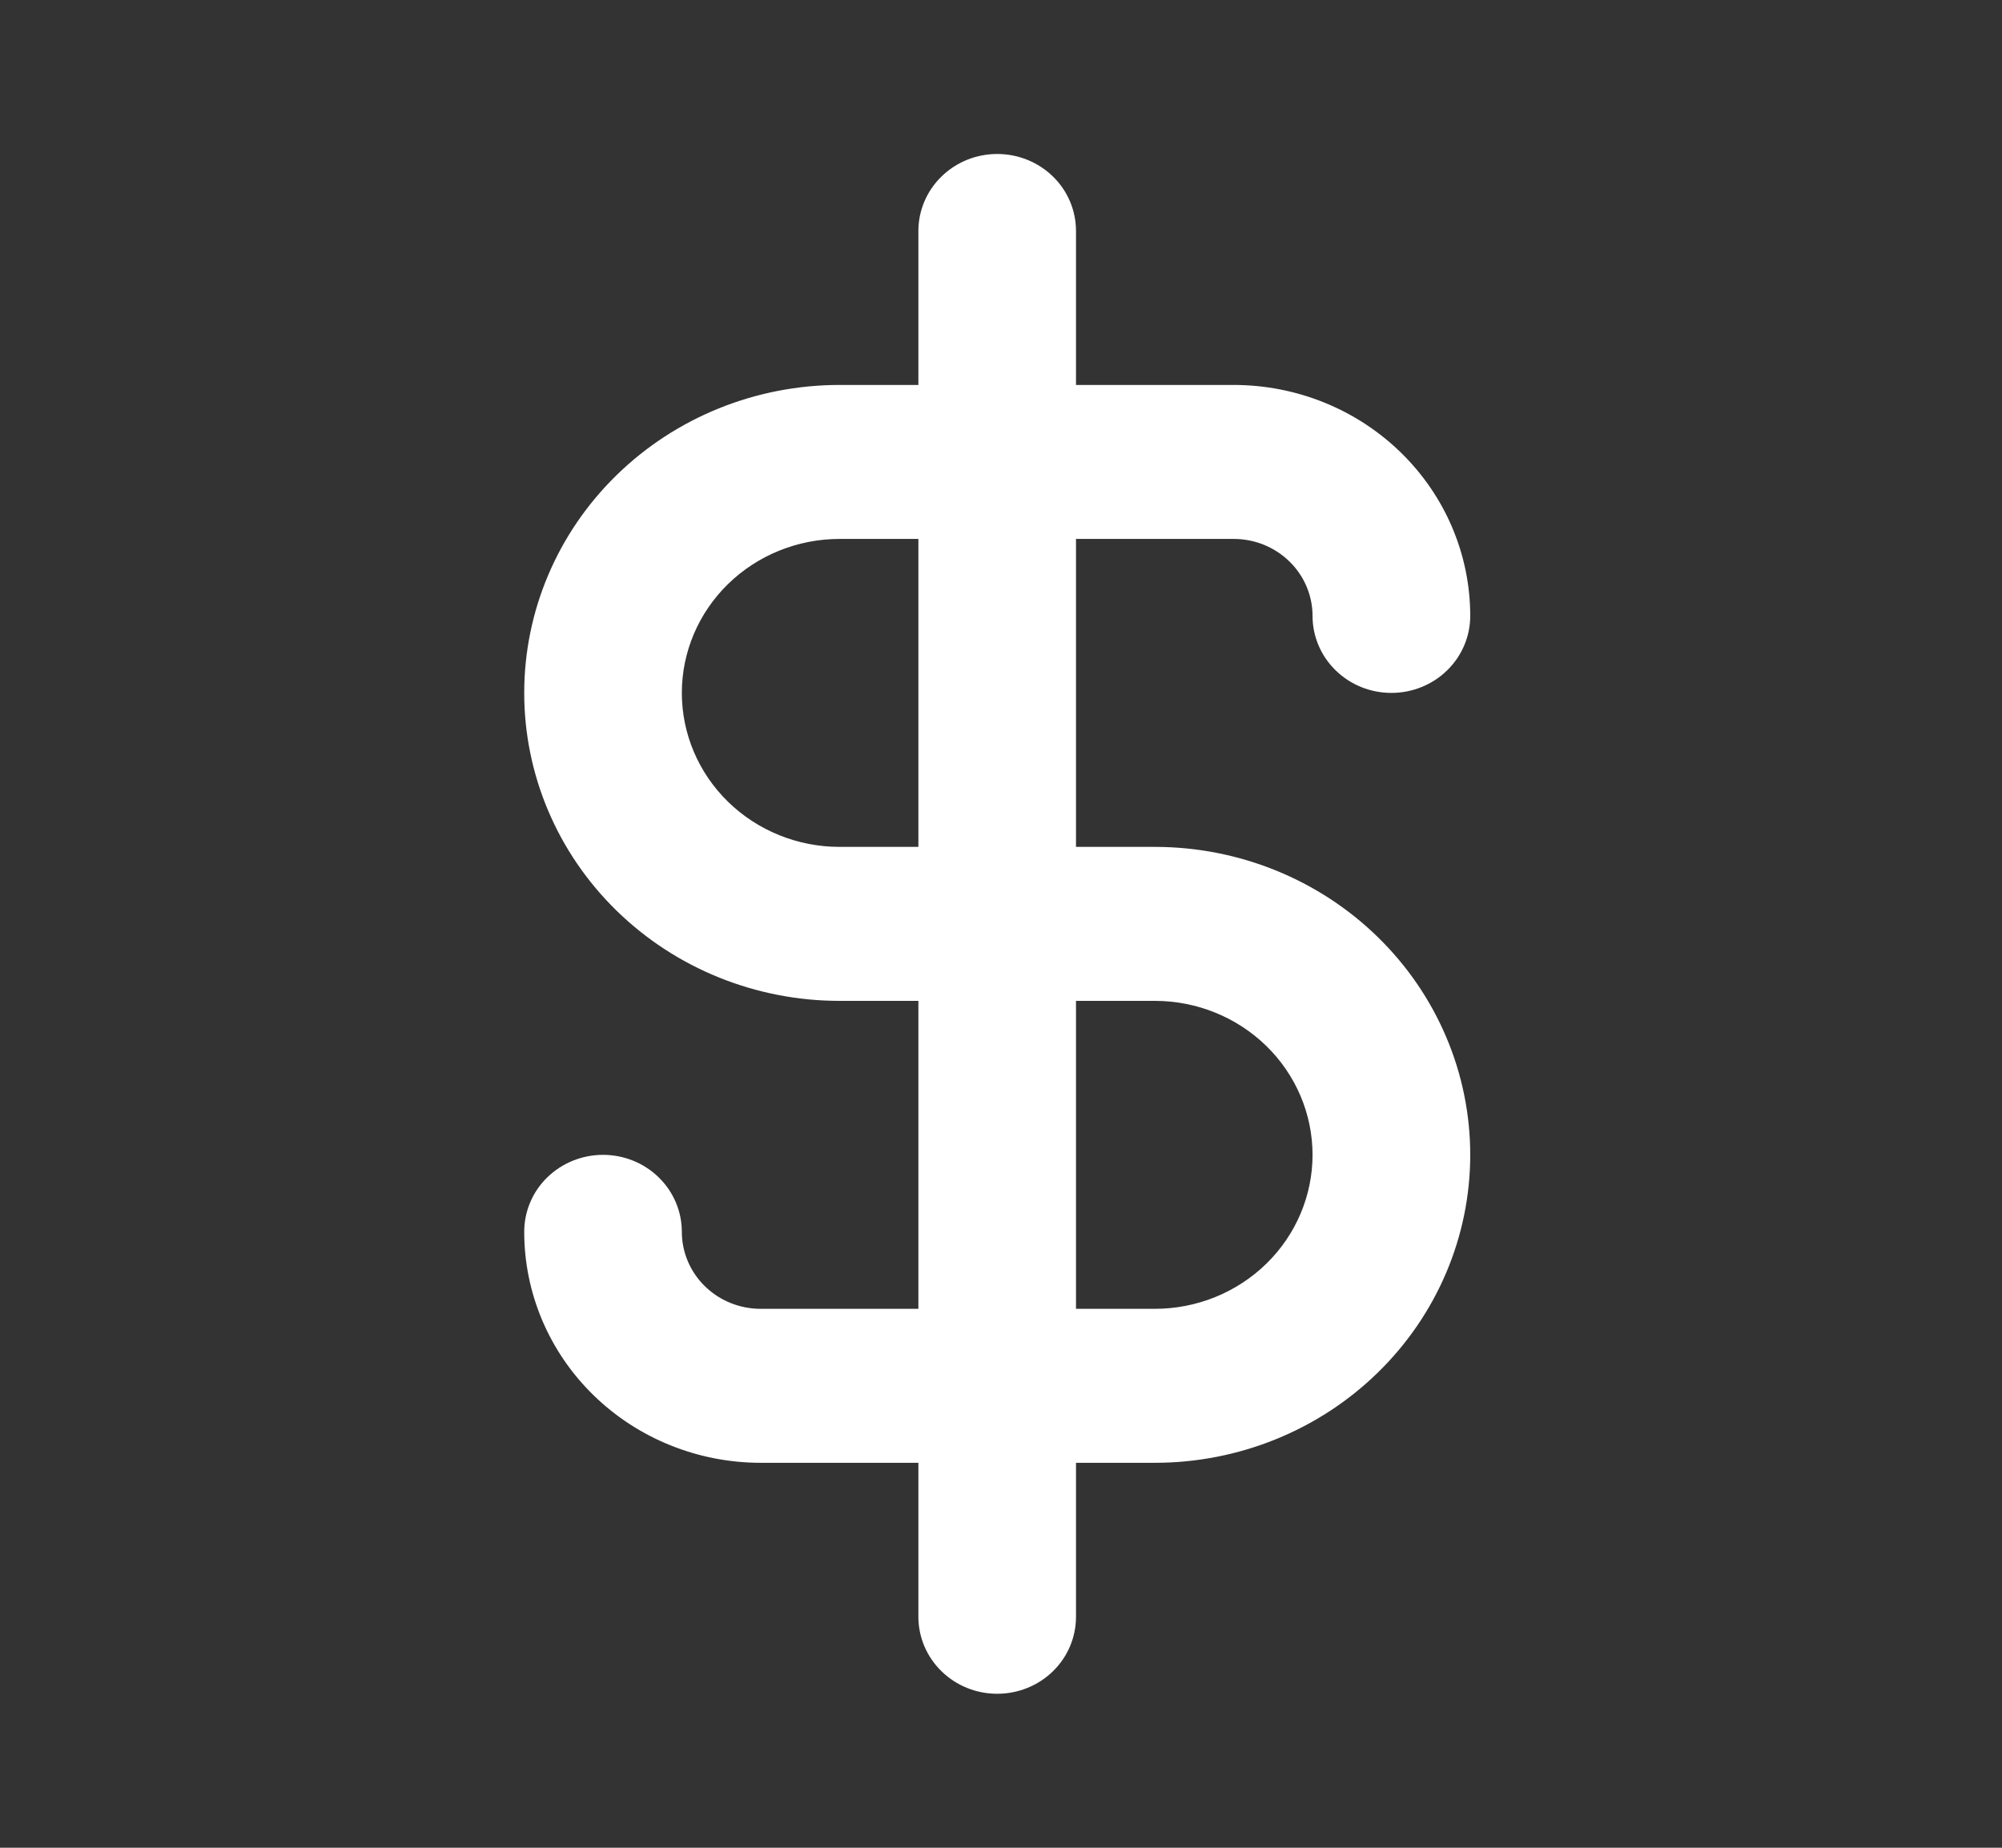 <svg width="26" height="24" viewBox="0 0 26 24" fill="none" xmlns="http://www.w3.org/2000/svg">
<rect x="0" y="0" width="26" height="24" fill="#333333" stroke="none"/>
<path d="M14.998 11H13.974V7H16.022C16.294 7 16.554 7.105 16.746 7.293C16.938 7.48 17.046 7.735 17.046 8C17.046 8.265 17.154 8.52 17.346 8.707C17.538 8.895 17.798 9 18.07 9C18.341 9 18.602 8.895 18.794 8.707C18.986 8.52 19.094 8.265 19.094 8C19.094 7.204 18.77 6.441 18.194 5.879C17.618 5.316 16.837 5 16.022 5H13.974V3C13.974 2.735 13.867 2.48 13.675 2.293C13.483 2.105 13.222 2 12.951 2C12.679 2 12.419 2.105 12.227 2.293C12.035 2.48 11.927 2.735 11.927 3V5H10.903C9.817 5 8.775 5.421 8.007 6.172C7.239 6.922 6.808 7.939 6.808 9C6.808 10.061 7.239 11.078 8.007 11.828C8.775 12.579 9.817 13 10.903 13H11.927V17H9.879C9.608 17 9.347 16.895 9.155 16.707C8.963 16.52 8.855 16.265 8.855 16C8.855 15.735 8.747 15.48 8.555 15.293C8.363 15.105 8.103 15 7.831 15C7.56 15 7.3 15.105 7.107 15.293C6.915 15.48 6.808 15.735 6.808 16C6.808 16.796 7.131 17.559 7.707 18.121C8.283 18.684 9.065 19 9.879 19H11.927V21C11.927 21.265 12.035 21.52 12.227 21.707C12.419 21.895 12.679 22 12.951 22C13.222 22 13.483 21.895 13.675 21.707C13.867 21.52 13.974 21.265 13.974 21V19H14.998C16.084 19 17.126 18.579 17.894 17.828C18.662 17.078 19.094 16.061 19.094 15C19.094 13.939 18.662 12.922 17.894 12.172C17.126 11.421 16.084 11 14.998 11V11ZM11.927 11H10.903C10.36 11 9.839 10.789 9.455 10.414C9.071 10.039 8.855 9.53 8.855 9C8.855 8.47 9.071 7.961 9.455 7.586C9.839 7.211 10.36 7 10.903 7H11.927V11ZM14.998 17H13.974V13H14.998C15.541 13 16.062 13.211 16.446 13.586C16.83 13.961 17.046 14.47 17.046 15C17.046 15.53 16.83 16.039 16.446 16.414C16.062 16.789 15.541 17 14.998 17Z" fill="white"/>
</svg>
